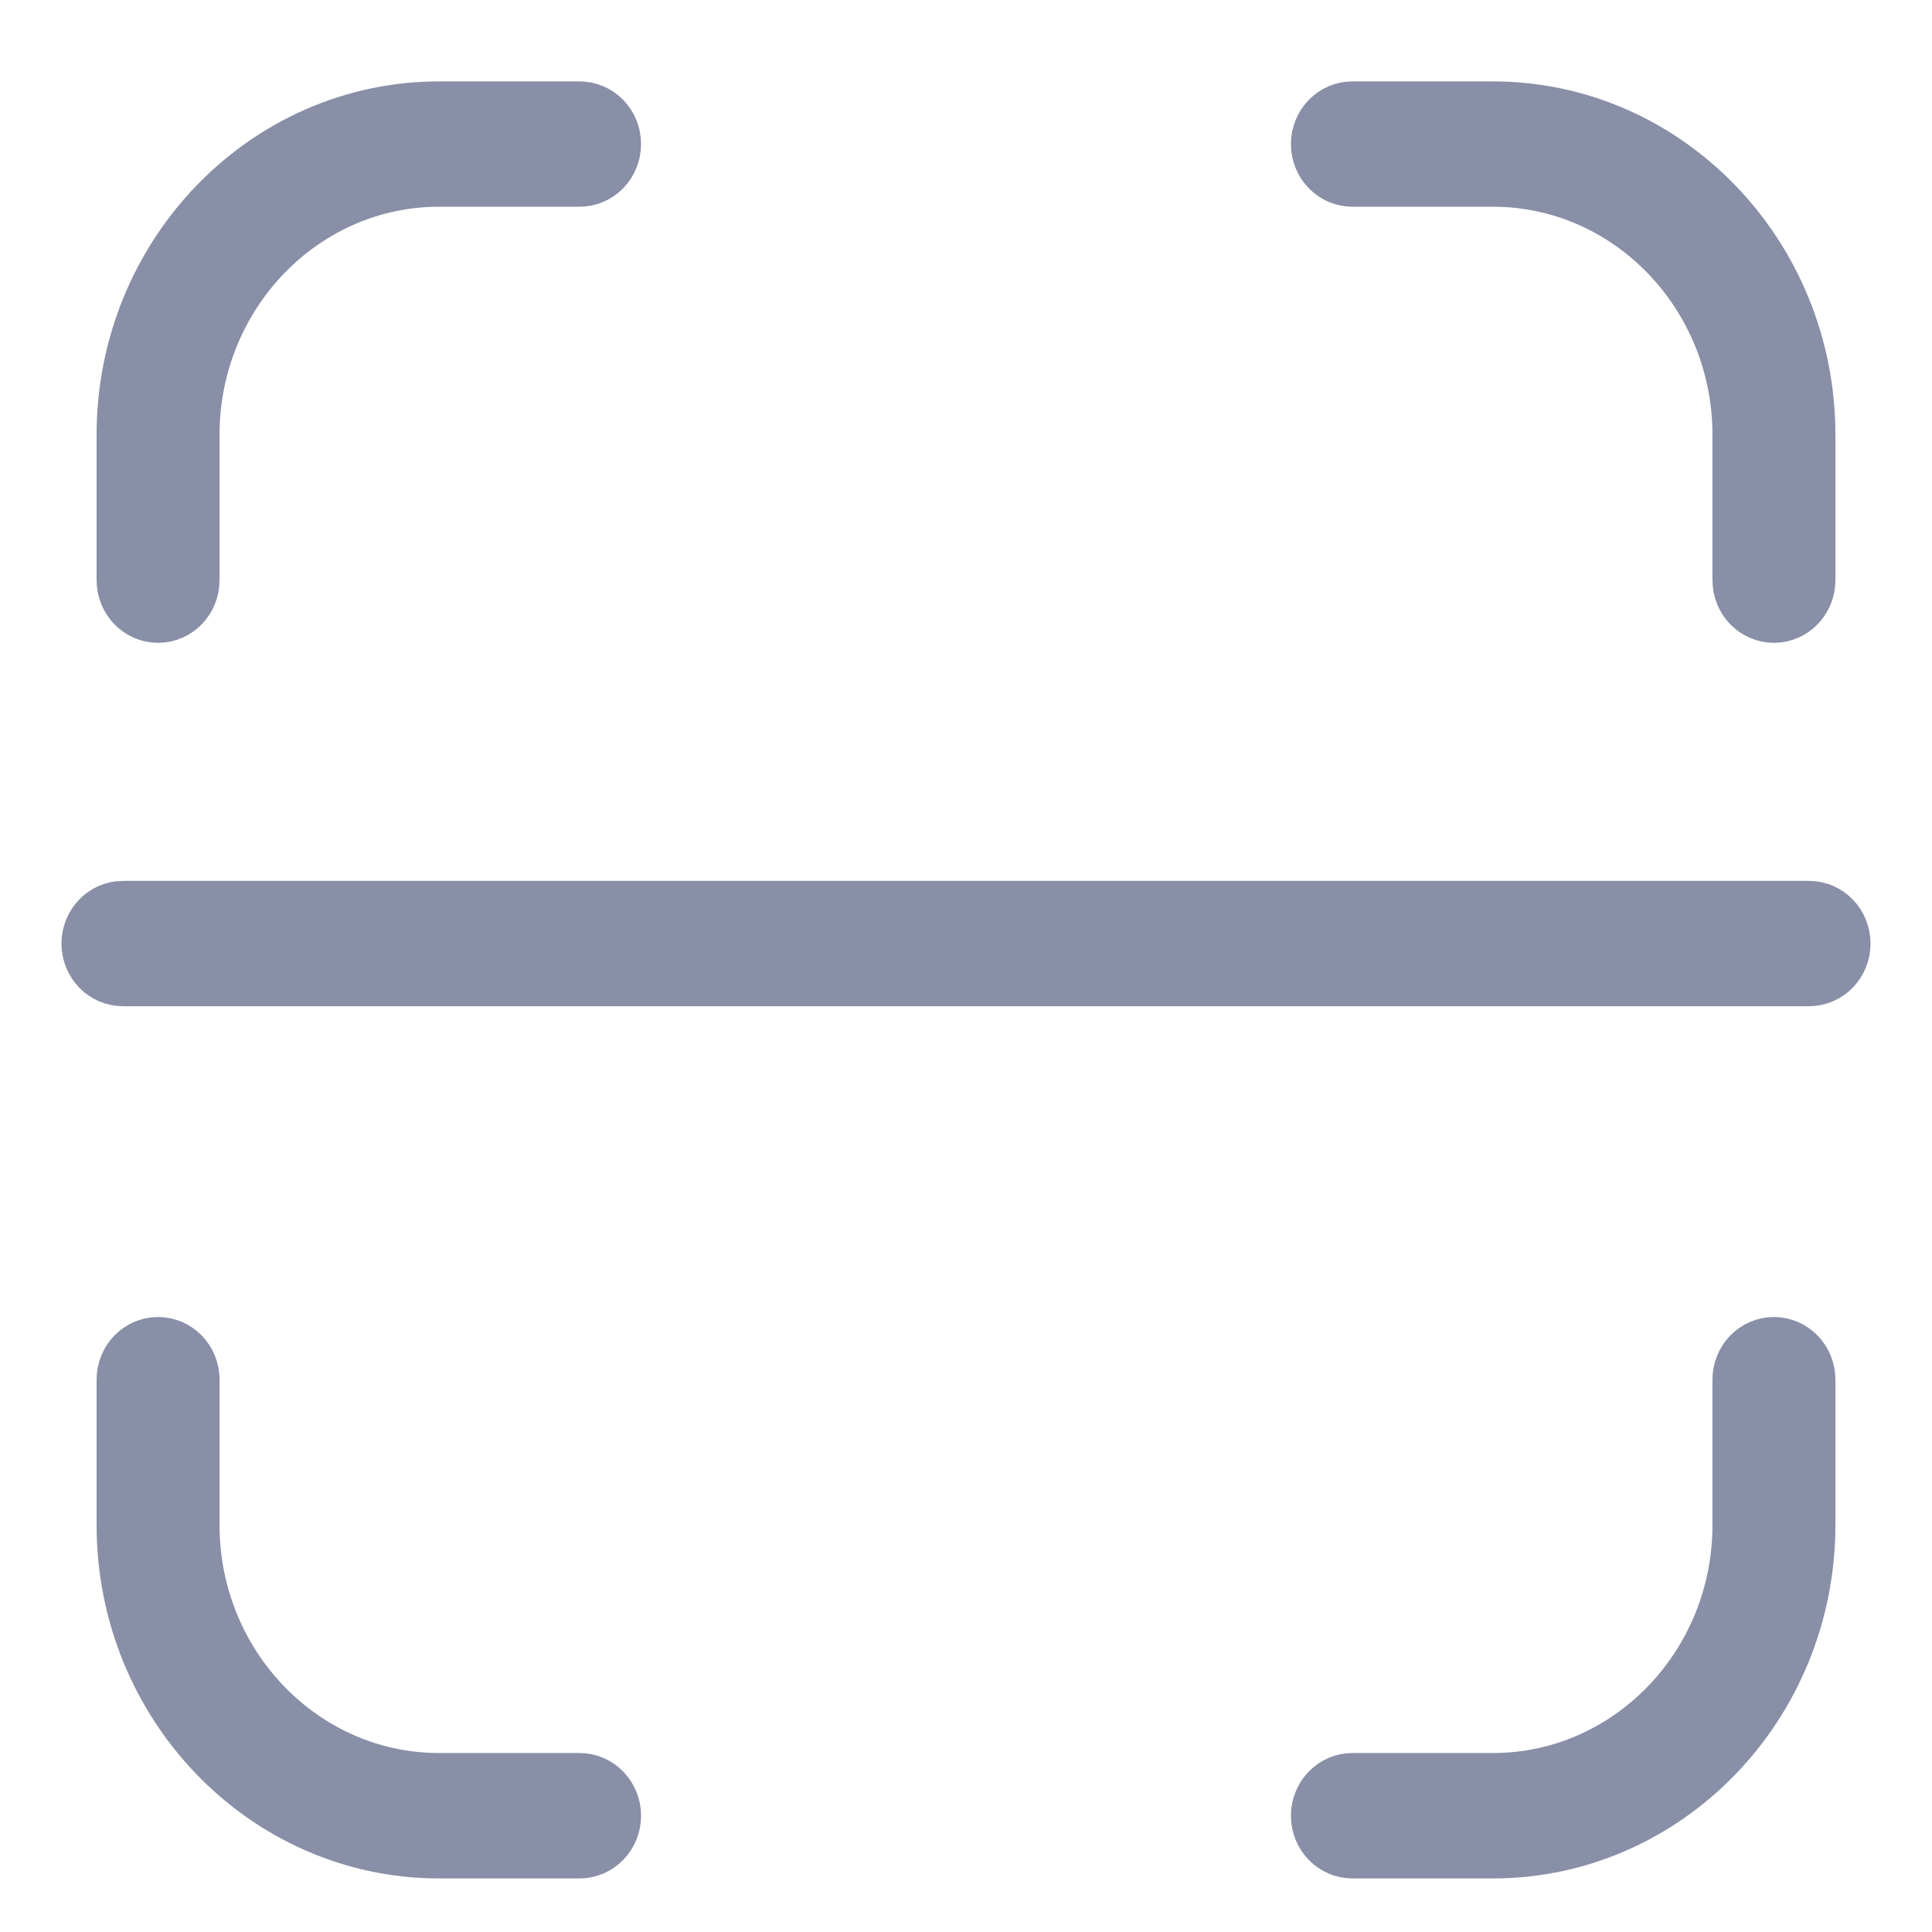 <svg width="22" height="22" viewBox="0 0 22 22" fill="none" xmlns="http://www.w3.org/2000/svg">
<path d="M21 10.745C21 10.973 20.821 11.158 20.6 11.158H1.4C1.179 11.158 1 10.973 1 10.745C1 10.516 1.179 10.331 1.4 10.331H20.6C20.821 10.331 21 10.516 21 10.745ZM1.8 7.02C2.021 7.02 2.2 6.835 2.2 6.606V4.951C2.2 3.354 3.456 2.054 5 2.054H6.6C6.821 2.054 7 1.869 7 1.64C7 1.412 6.821 1.227 6.6 1.227H5C3.015 1.227 1.4 2.898 1.4 4.951V6.606C1.4 6.835 1.579 7.02 1.8 7.02ZM6.6 20.262H5C3.456 20.262 2.2 18.963 2.2 17.366V15.71C2.2 15.482 2.021 15.297 1.8 15.297C1.579 15.297 1.4 15.482 1.4 15.71V17.366C1.4 19.419 3.015 21.09 5 21.09H6.6C6.821 21.09 7 20.905 7 20.676C7 20.448 6.821 20.262 6.6 20.262ZM20.2 15.297C19.979 15.297 19.8 15.482 19.8 15.71V17.366C19.8 18.963 18.544 20.262 17 20.262H15.4C15.179 20.262 15 20.448 15 20.676C15 20.905 15.179 21.09 15.4 21.09H17C18.985 21.09 20.6 19.419 20.6 17.366V15.71C20.6 15.482 20.421 15.297 20.2 15.297ZM15.4 2.054H17C18.544 2.054 19.8 3.354 19.8 4.951V6.606C19.8 6.835 19.979 7.02 20.2 7.02C20.421 7.02 20.6 6.835 20.6 6.606V4.951C20.6 2.898 18.985 1.227 17 1.227H15.4C15.179 1.227 15 1.412 15 1.64C15 1.869 15.179 2.054 15.4 2.054Z" fill="#888FA7" stroke="#888FA7" stroke-width="0.6"/>
</svg>
